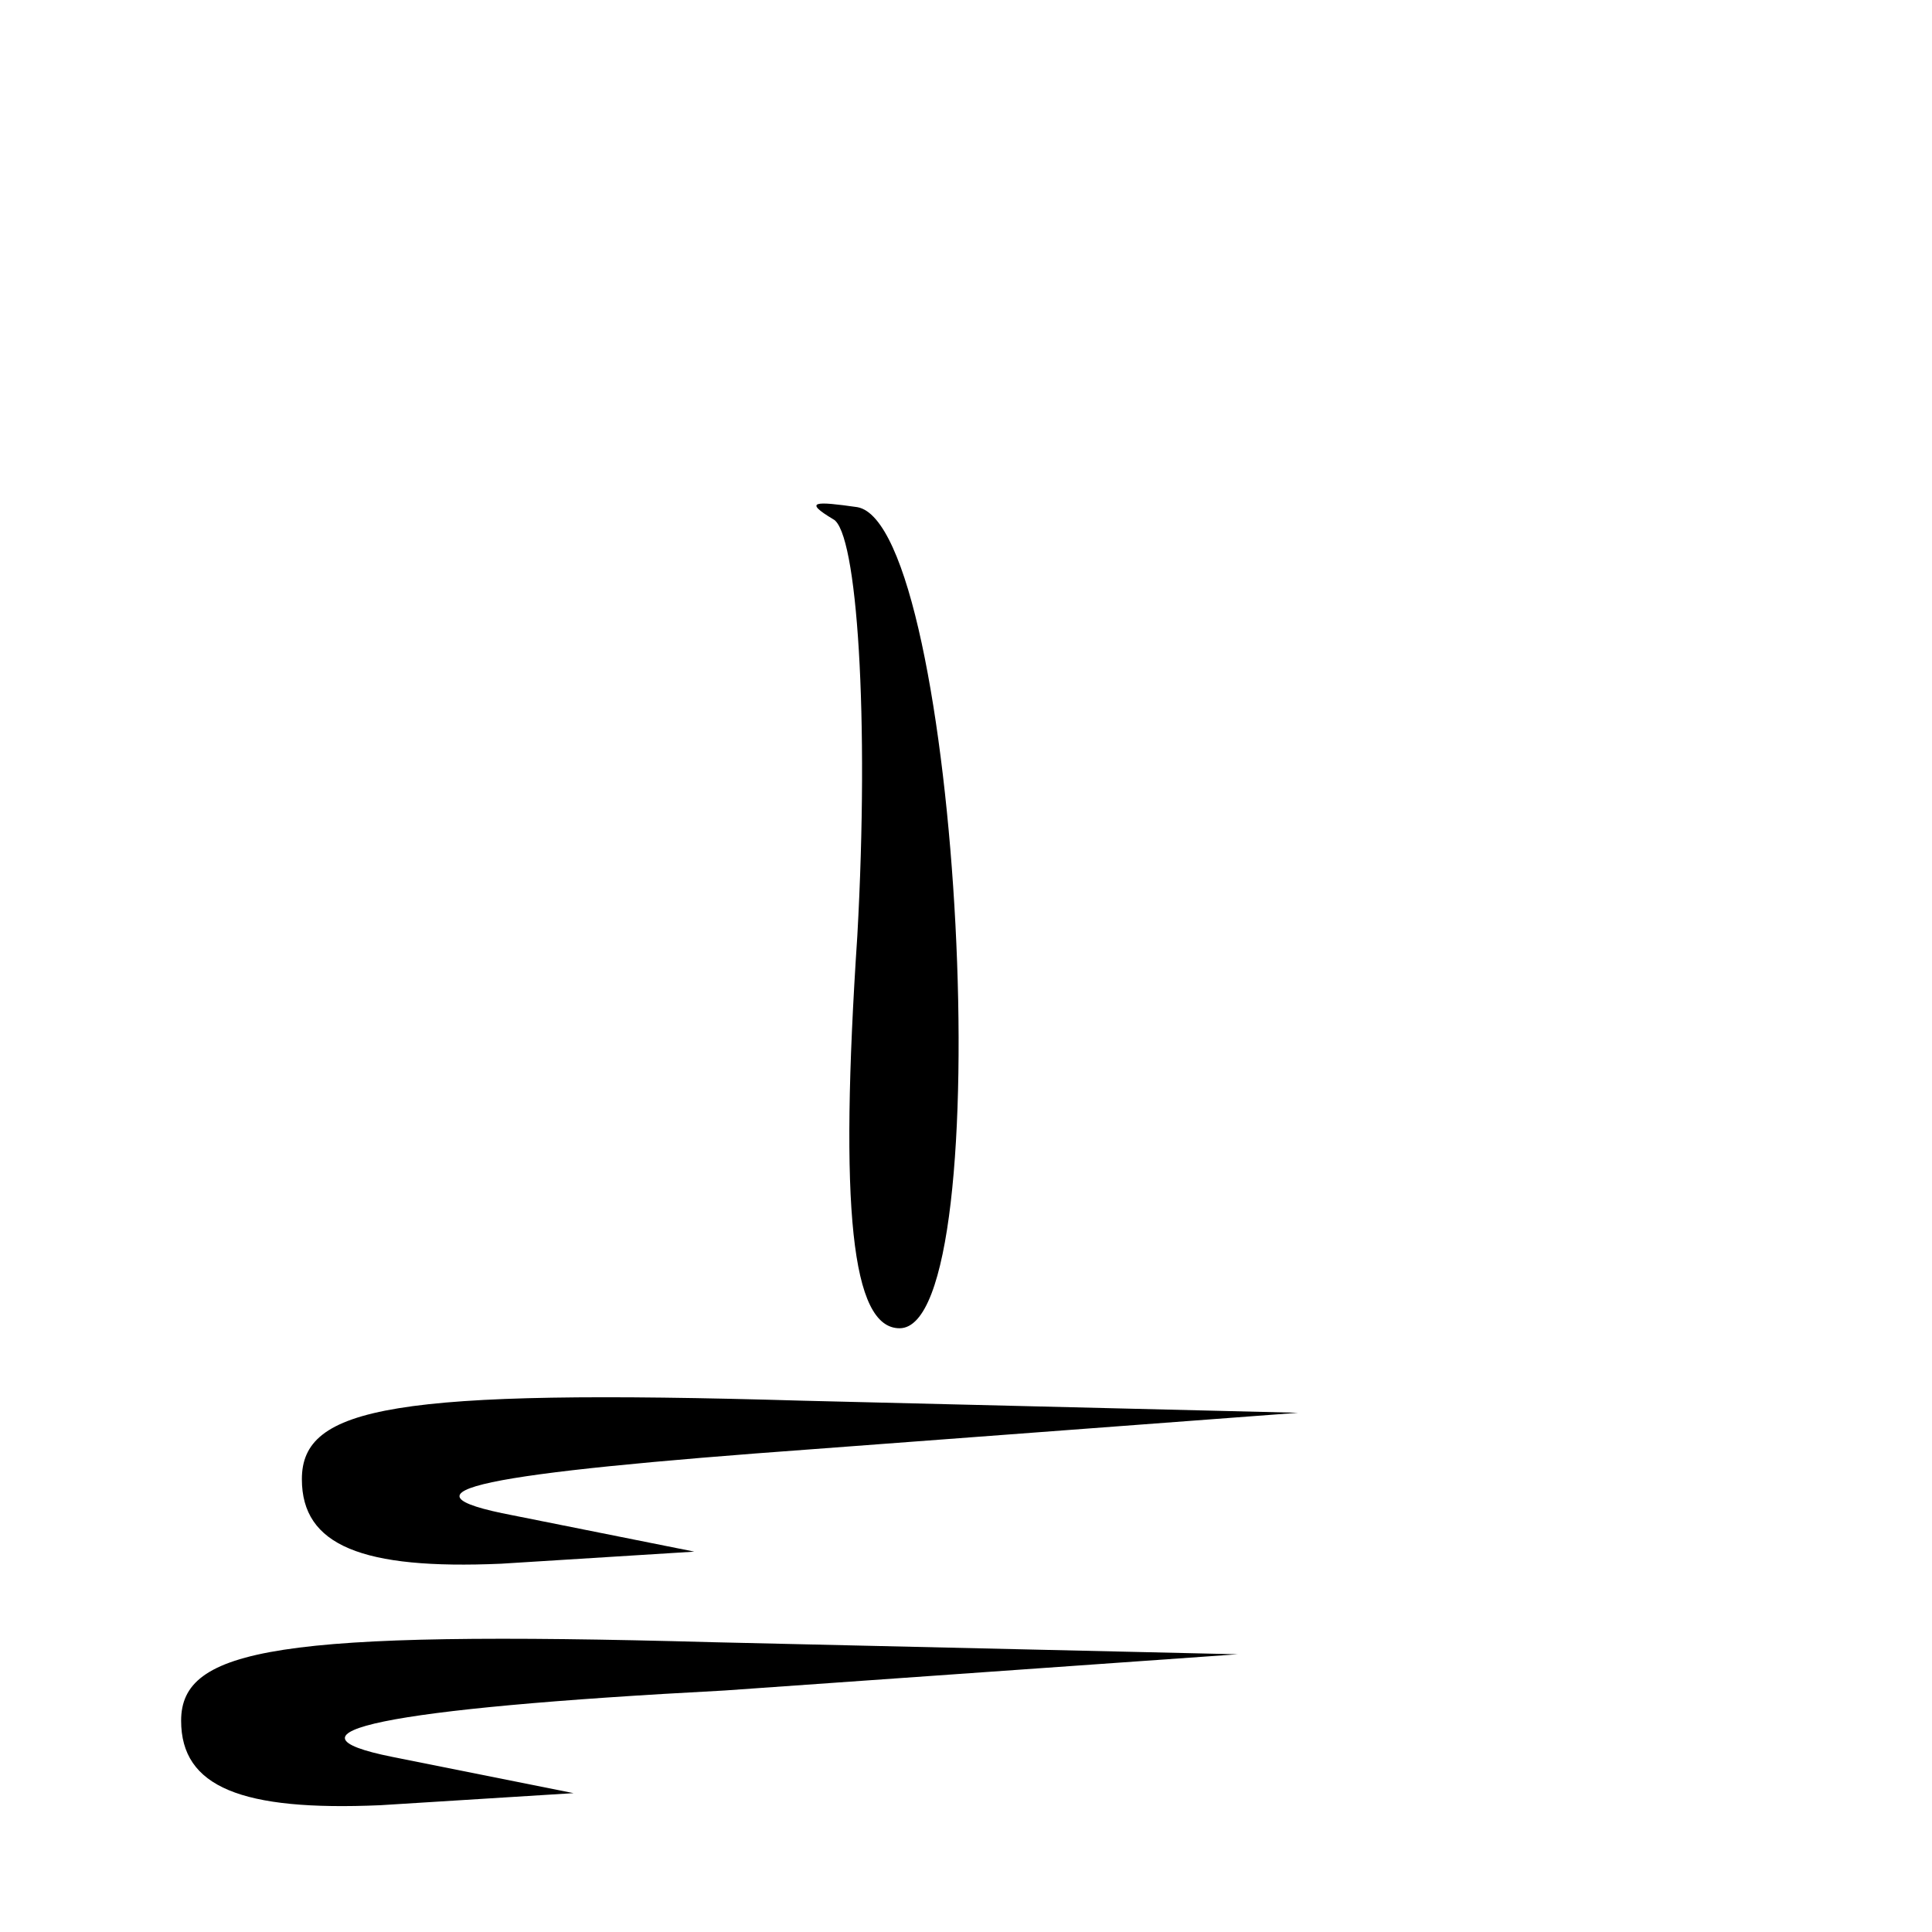 <?xml version="1.0" standalone="no"?>
<!DOCTYPE svg PUBLIC "-//W3C//DTD SVG 20010904//EN"
 "http://www.w3.org/TR/2001/REC-SVG-20010904/DTD/svg10.dtd">
<svg version="1.0" xmlns="http://www.w3.org/2000/svg"
 width="32pt" height="32pt" viewBox="0 0 32 32"
 preserveAspectRatio="xMidYMid meet">
<g transform="translate(0,32) scale(0.1,-0.1)"
fill="#000000" stroke="none">
<path fill="#000000" stroke="none" d="M138 234 c4 -2 6 -33 4 -69 -3 -45 -1
-65 7 -65 17 0 10 133 -7 136 -7 1 -9 1 -4 -2z"/>
<path fill="#000000" stroke="none" d="M50 75 c0 -11 10 -15 33 -14 l32 2 -30
6 c-21 4 -5 7 50 11 l80 6 -82 2 c-68 2 -83 -1 -83 -13z"/>
<path fill="#000000" stroke="none" d="M30 35 c0 -11 10 -15 33 -14 l32 2 -30
6 c-20 4 -2 8 55 11 l85 6 -87 2 c-72 2 -88 -1 -88 -13z"/>
</g>
</svg>
